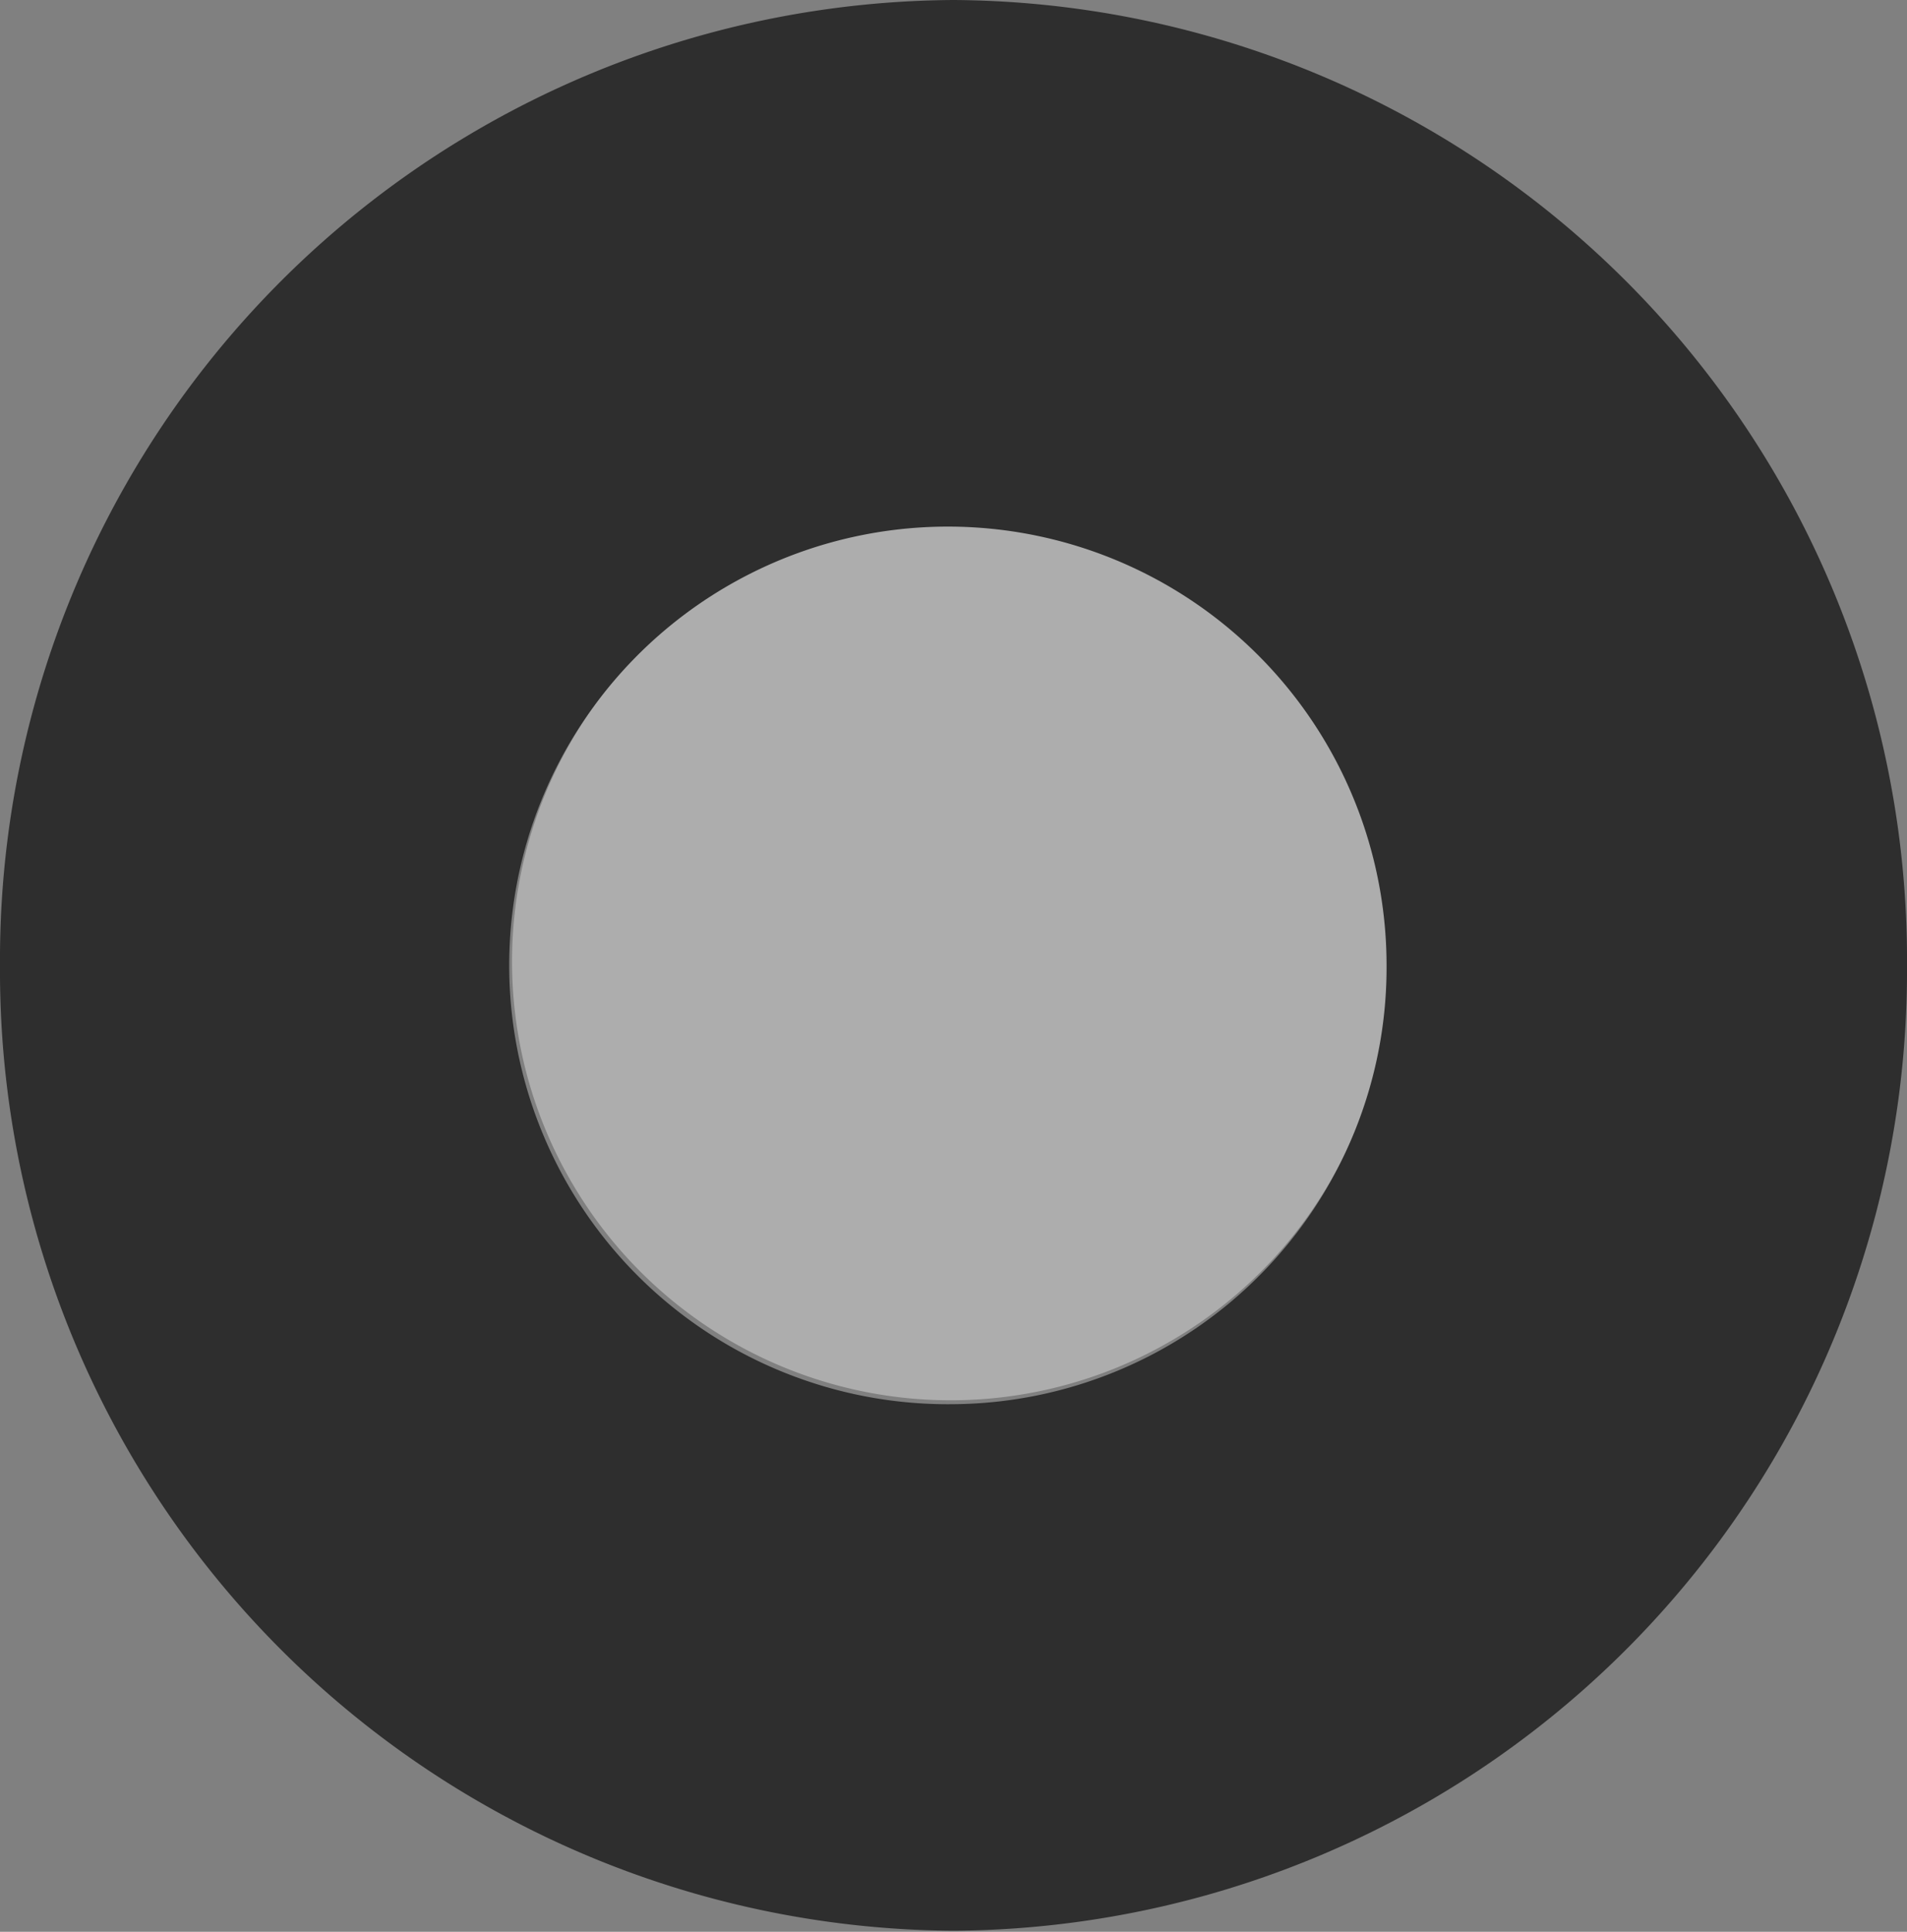 <svg id="Calque_1" data-name="Calque 1" xmlns="http://www.w3.org/2000/svg" viewBox="0 0 54.34 55.03"><rect x="0" y="0" width="54.34" height="55.03" fill="#808080" stroke="none"/><title>logo</title><path d="M27.25,14.89a12.5,12.5,0,1,0,12.34,12.5,12.44,12.44,0,0,0-12.34-12.5" style="fill:#fff;fill-rule:evenodd;opacity:0.358;isolation:isolate"/><path d="M27.17,40a12.5,12.5,0,1,1,12.34-12.5A12.44,12.44,0,0,1,27.17,40m0-40A27.34,27.34,0,0,0,0,27.51,27.34,27.34,0,0,0,27.17,55,27.34,27.34,0,0,0,54.34,27.51,27.34,27.34,0,0,0,27.17,0" style="fill:#2e2e2e;fill-rule:evenodd"/></svg>